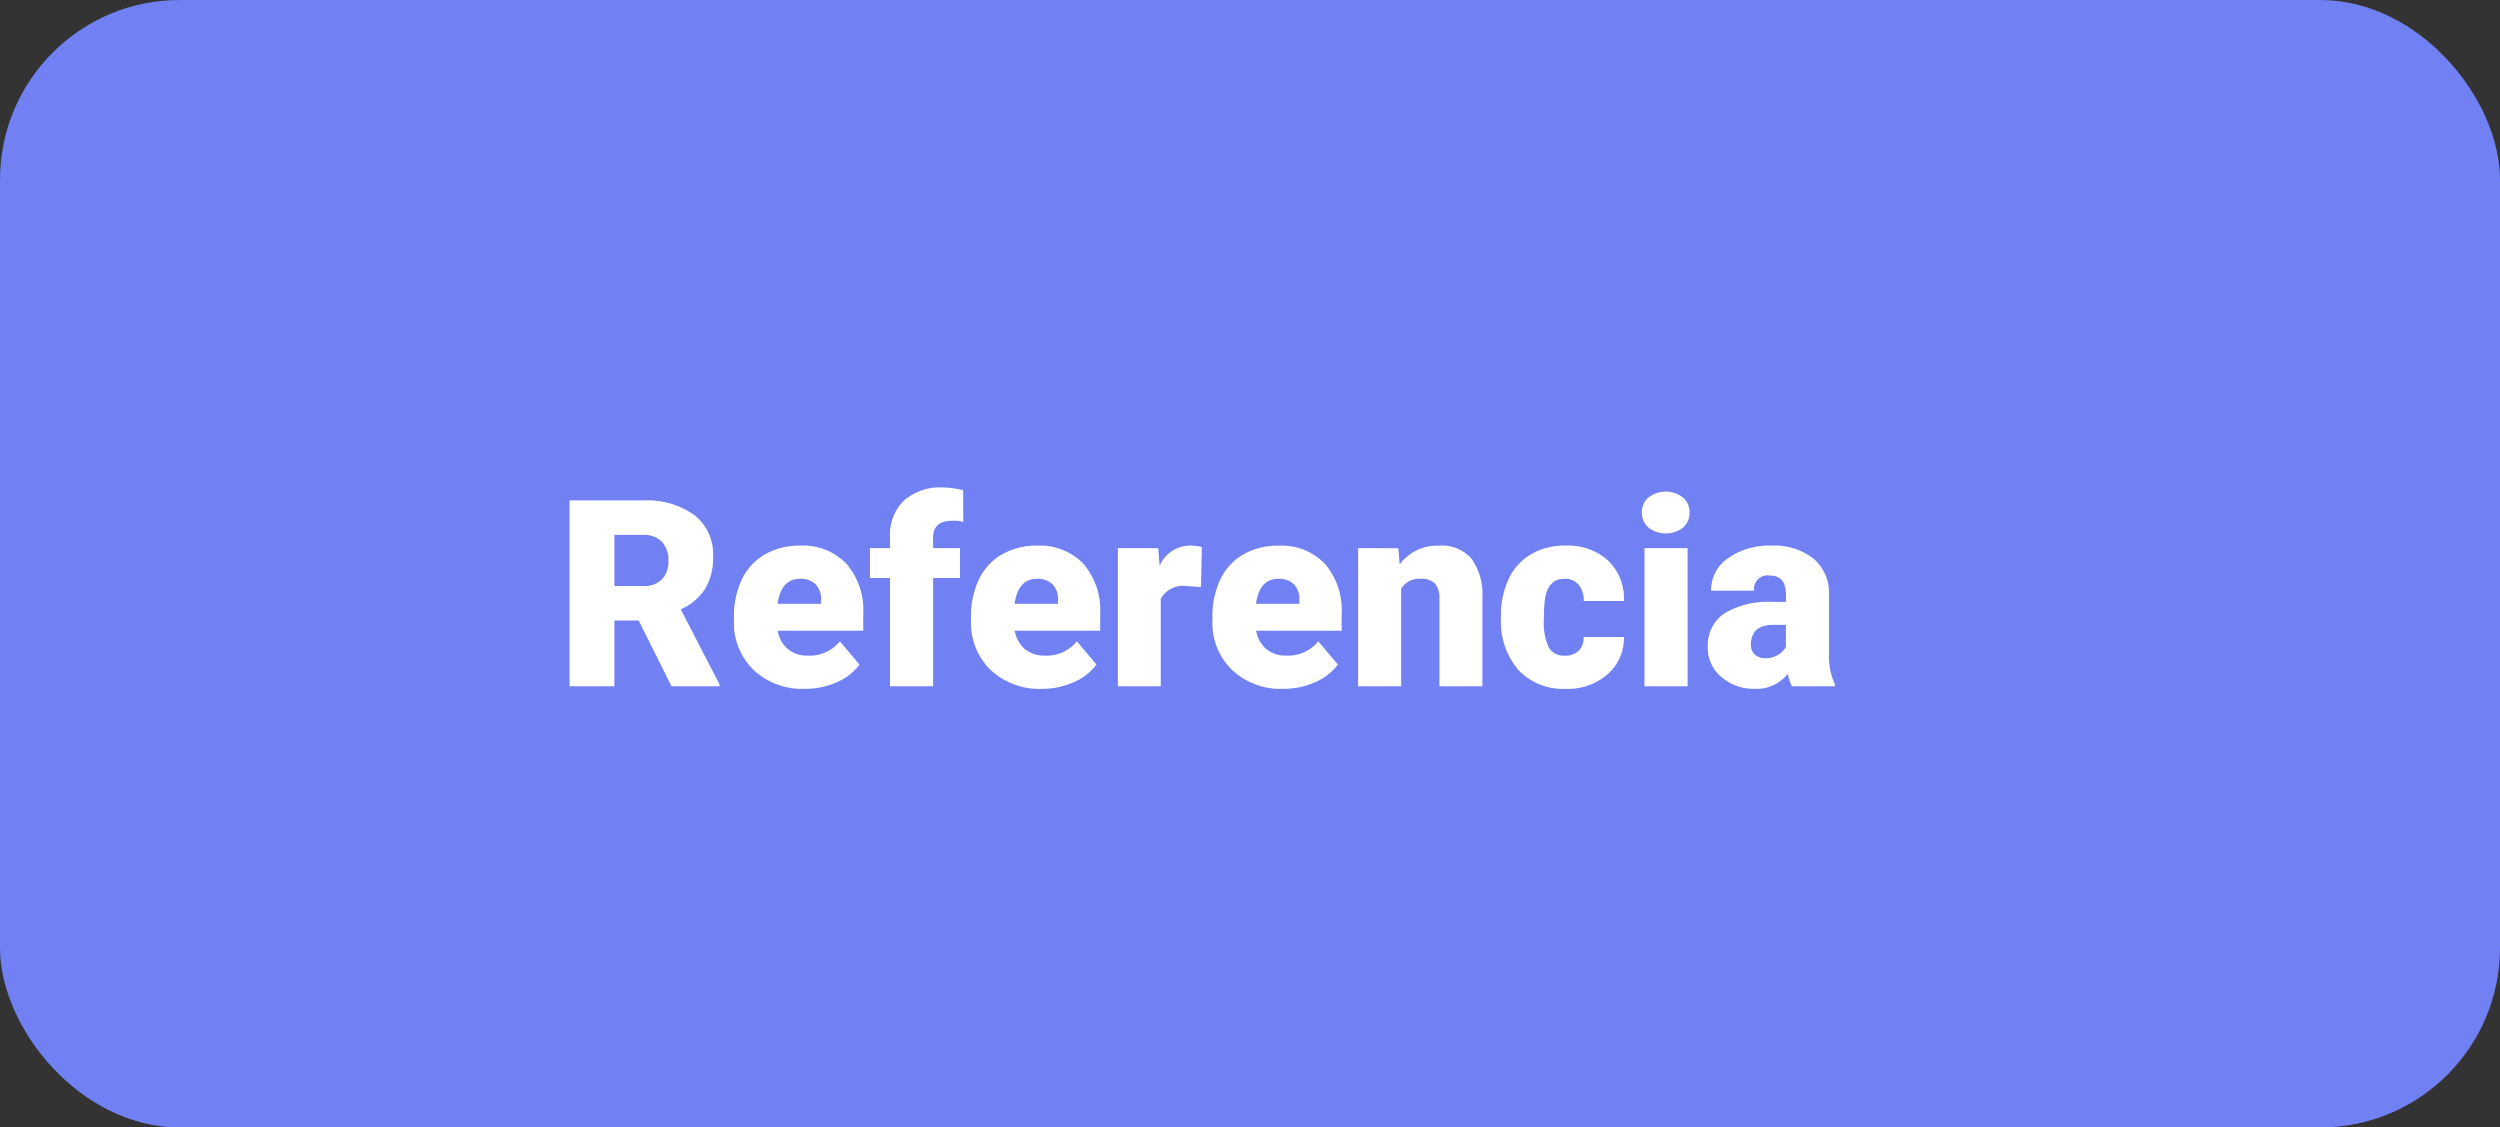 <svg xmlns="http://www.w3.org/2000/svg" width="153" height="69" viewBox="0 0 153 69"><rect x="0" y="0" width="153" height="69" fill="#333333" stroke="none"/><g transform="translate(6495 7712.112)"><rect width="153" height="69" rx="11" transform="translate(-6495 -7712.112)" fill="#7181f4"/><path d="M5.086,12.977H3.6V17H.859V5.625H5.336a5,5,0,0,1,3.164.9A3.041,3.041,0,0,1,9.641,9.059a3.693,3.693,0,0,1-.48,1.967,3.41,3.41,0,0,1-1.5,1.264l2.375,4.593V17H7.094ZM3.6,10.867H5.336a1.557,1.557,0,0,0,1.176-.411,1.59,1.59,0,0,0,.395-1.147,1.608,1.608,0,0,0-.4-1.155,1.542,1.542,0,0,0-1.172-.419H3.6Zm11.664,6.289A4.345,4.345,0,0,1,12.117,16a4.006,4.006,0,0,1-1.2-3.02v-.219a5.191,5.191,0,0,1,.48-2.289,3.516,3.516,0,0,1,1.4-1.535,4.233,4.233,0,0,1,2.188-.543A3.659,3.659,0,0,1,17.8,9.5a4.344,4.344,0,0,1,1.031,3.082V13.6H13.594a1.9,1.9,0,0,0,.617,1.117,1.836,1.836,0,0,0,1.234.406A2.366,2.366,0,0,0,17.4,14.25l1.2,1.422a3.363,3.363,0,0,1-1.395,1.082A4.713,4.713,0,0,1,15.266,17.156Zm-.3-6.734q-1.156,0-1.375,1.531H16.25v-.2a1.3,1.3,0,0,0-.32-.98A1.275,1.275,0,0,0,14.969,10.422ZM20.469,17V10.375H19.242V8.547h1.227V7.875a2.921,2.921,0,0,1,.852-2.242,3.364,3.364,0,0,1,2.391-.8A5.235,5.235,0,0,1,24.945,5l.008,1.938a2.4,2.4,0,0,0-.648-.07q-1.2,0-1.2,1.031v.648h1.648v1.828H23.109V17Zm9.3.156A4.345,4.345,0,0,1,26.625,16a4.006,4.006,0,0,1-1.2-3.02v-.219a5.191,5.191,0,0,1,.48-2.289,3.516,3.516,0,0,1,1.4-1.535,4.233,4.233,0,0,1,2.188-.543A3.659,3.659,0,0,1,32.3,9.5a4.344,4.344,0,0,1,1.031,3.082V13.6H28.1a1.9,1.9,0,0,0,.617,1.117,1.836,1.836,0,0,0,1.234.406,2.366,2.366,0,0,0,1.953-.875l1.2,1.422a3.363,3.363,0,0,1-1.395,1.082A4.713,4.713,0,0,1,29.773,17.156Zm-.3-6.734q-1.156,0-1.375,1.531h2.656v-.2a1.3,1.3,0,0,0-.32-.98A1.275,1.275,0,0,0,29.477,10.422Zm10.031.508-.867-.062a1.558,1.558,0,0,0-1.594.781V17H34.414V8.547h2.469l.086,1.086A2.039,2.039,0,0,1,38.82,8.391a2.567,2.567,0,0,1,.734.094Zm5.039,6.227A4.345,4.345,0,0,1,41.4,16a4.006,4.006,0,0,1-1.2-3.02v-.219a5.191,5.191,0,0,1,.48-2.289,3.516,3.516,0,0,1,1.4-1.535,4.233,4.233,0,0,1,2.188-.543A3.659,3.659,0,0,1,47.078,9.5a4.344,4.344,0,0,1,1.031,3.082V13.6H42.875a1.9,1.9,0,0,0,.617,1.117,1.836,1.836,0,0,0,1.234.406,2.366,2.366,0,0,0,1.953-.875l1.2,1.422a3.363,3.363,0,0,1-1.395,1.082A4.713,4.713,0,0,1,44.547,17.156Zm-.3-6.734q-1.156,0-1.375,1.531h2.656v-.2a1.3,1.3,0,0,0-.32-.98A1.275,1.275,0,0,0,44.25,10.422Zm7.336-1.875.086.992a2.867,2.867,0,0,1,2.414-1.148,2.412,2.412,0,0,1,1.973.789,3.757,3.757,0,0,1,.676,2.375V17H54.094V11.664a1.426,1.426,0,0,0-.258-.941,1.193,1.193,0,0,0-.937-.3,1.256,1.256,0,0,0-1.148.609V17H49.117V8.547Zm10.18,6.578a1.171,1.171,0,0,0,.859-.3,1.1,1.1,0,0,0,.3-.84h2.469a2.922,2.922,0,0,1-1,2.281,3.705,3.705,0,0,1-2.566.891A3.751,3.751,0,0,1,58.922,16a4.556,4.556,0,0,1-1.062-3.2v-.109a5.149,5.149,0,0,1,.473-2.262A3.441,3.441,0,0,1,59.7,8.918,4.065,4.065,0,0,1,61.8,8.391a3.658,3.658,0,0,1,2.617.914,3.242,3.242,0,0,1,.969,2.477H62.922a1.445,1.445,0,0,0-.32-1.008,1.106,1.106,0,0,0-.859-.352q-1.023,0-1.2,1.3a9.206,9.206,0,0,0-.055,1.141,3.616,3.616,0,0,0,.3,1.766A1.055,1.055,0,0,0,61.766,15.125ZM69.281,17H66.641V8.547h2.641Zm-2.8-10.633a1.175,1.175,0,0,1,.406-.922,1.727,1.727,0,0,1,2.109,0,1.175,1.175,0,0,1,.406.922A1.175,1.175,0,0,1,69,7.289a1.727,1.727,0,0,1-2.109,0A1.175,1.175,0,0,1,66.484,6.367ZM75.664,17a2.973,2.973,0,0,1-.25-.758,2.448,2.448,0,0,1-2.031.914,3,3,0,0,1-2.031-.723,2.3,2.3,0,0,1-.836-1.816,2.364,2.364,0,0,1,1.016-2.078,5.174,5.174,0,0,1,2.953-.7H75.3v-.448q0-1.17-1.008-1.17a.824.824,0,0,0-.937.926H70.719a2.36,2.36,0,0,1,1.043-1.99,4.383,4.383,0,0,1,2.66-.765,3.843,3.843,0,0,1,2.555.789,2.743,2.743,0,0,1,.961,2.164v3.742a3.832,3.832,0,0,0,.359,1.781V17Zm-1.648-1.719a1.469,1.469,0,0,0,.816-.211,1.322,1.322,0,0,0,.465-.477V13.242h-.766q-1.375,0-1.375,1.234a.754.754,0,0,0,.242.582A.876.876,0,0,0,74.016,15.281Z" transform="translate(-6461 -7687.112)" fill="#fff"/></g></svg>